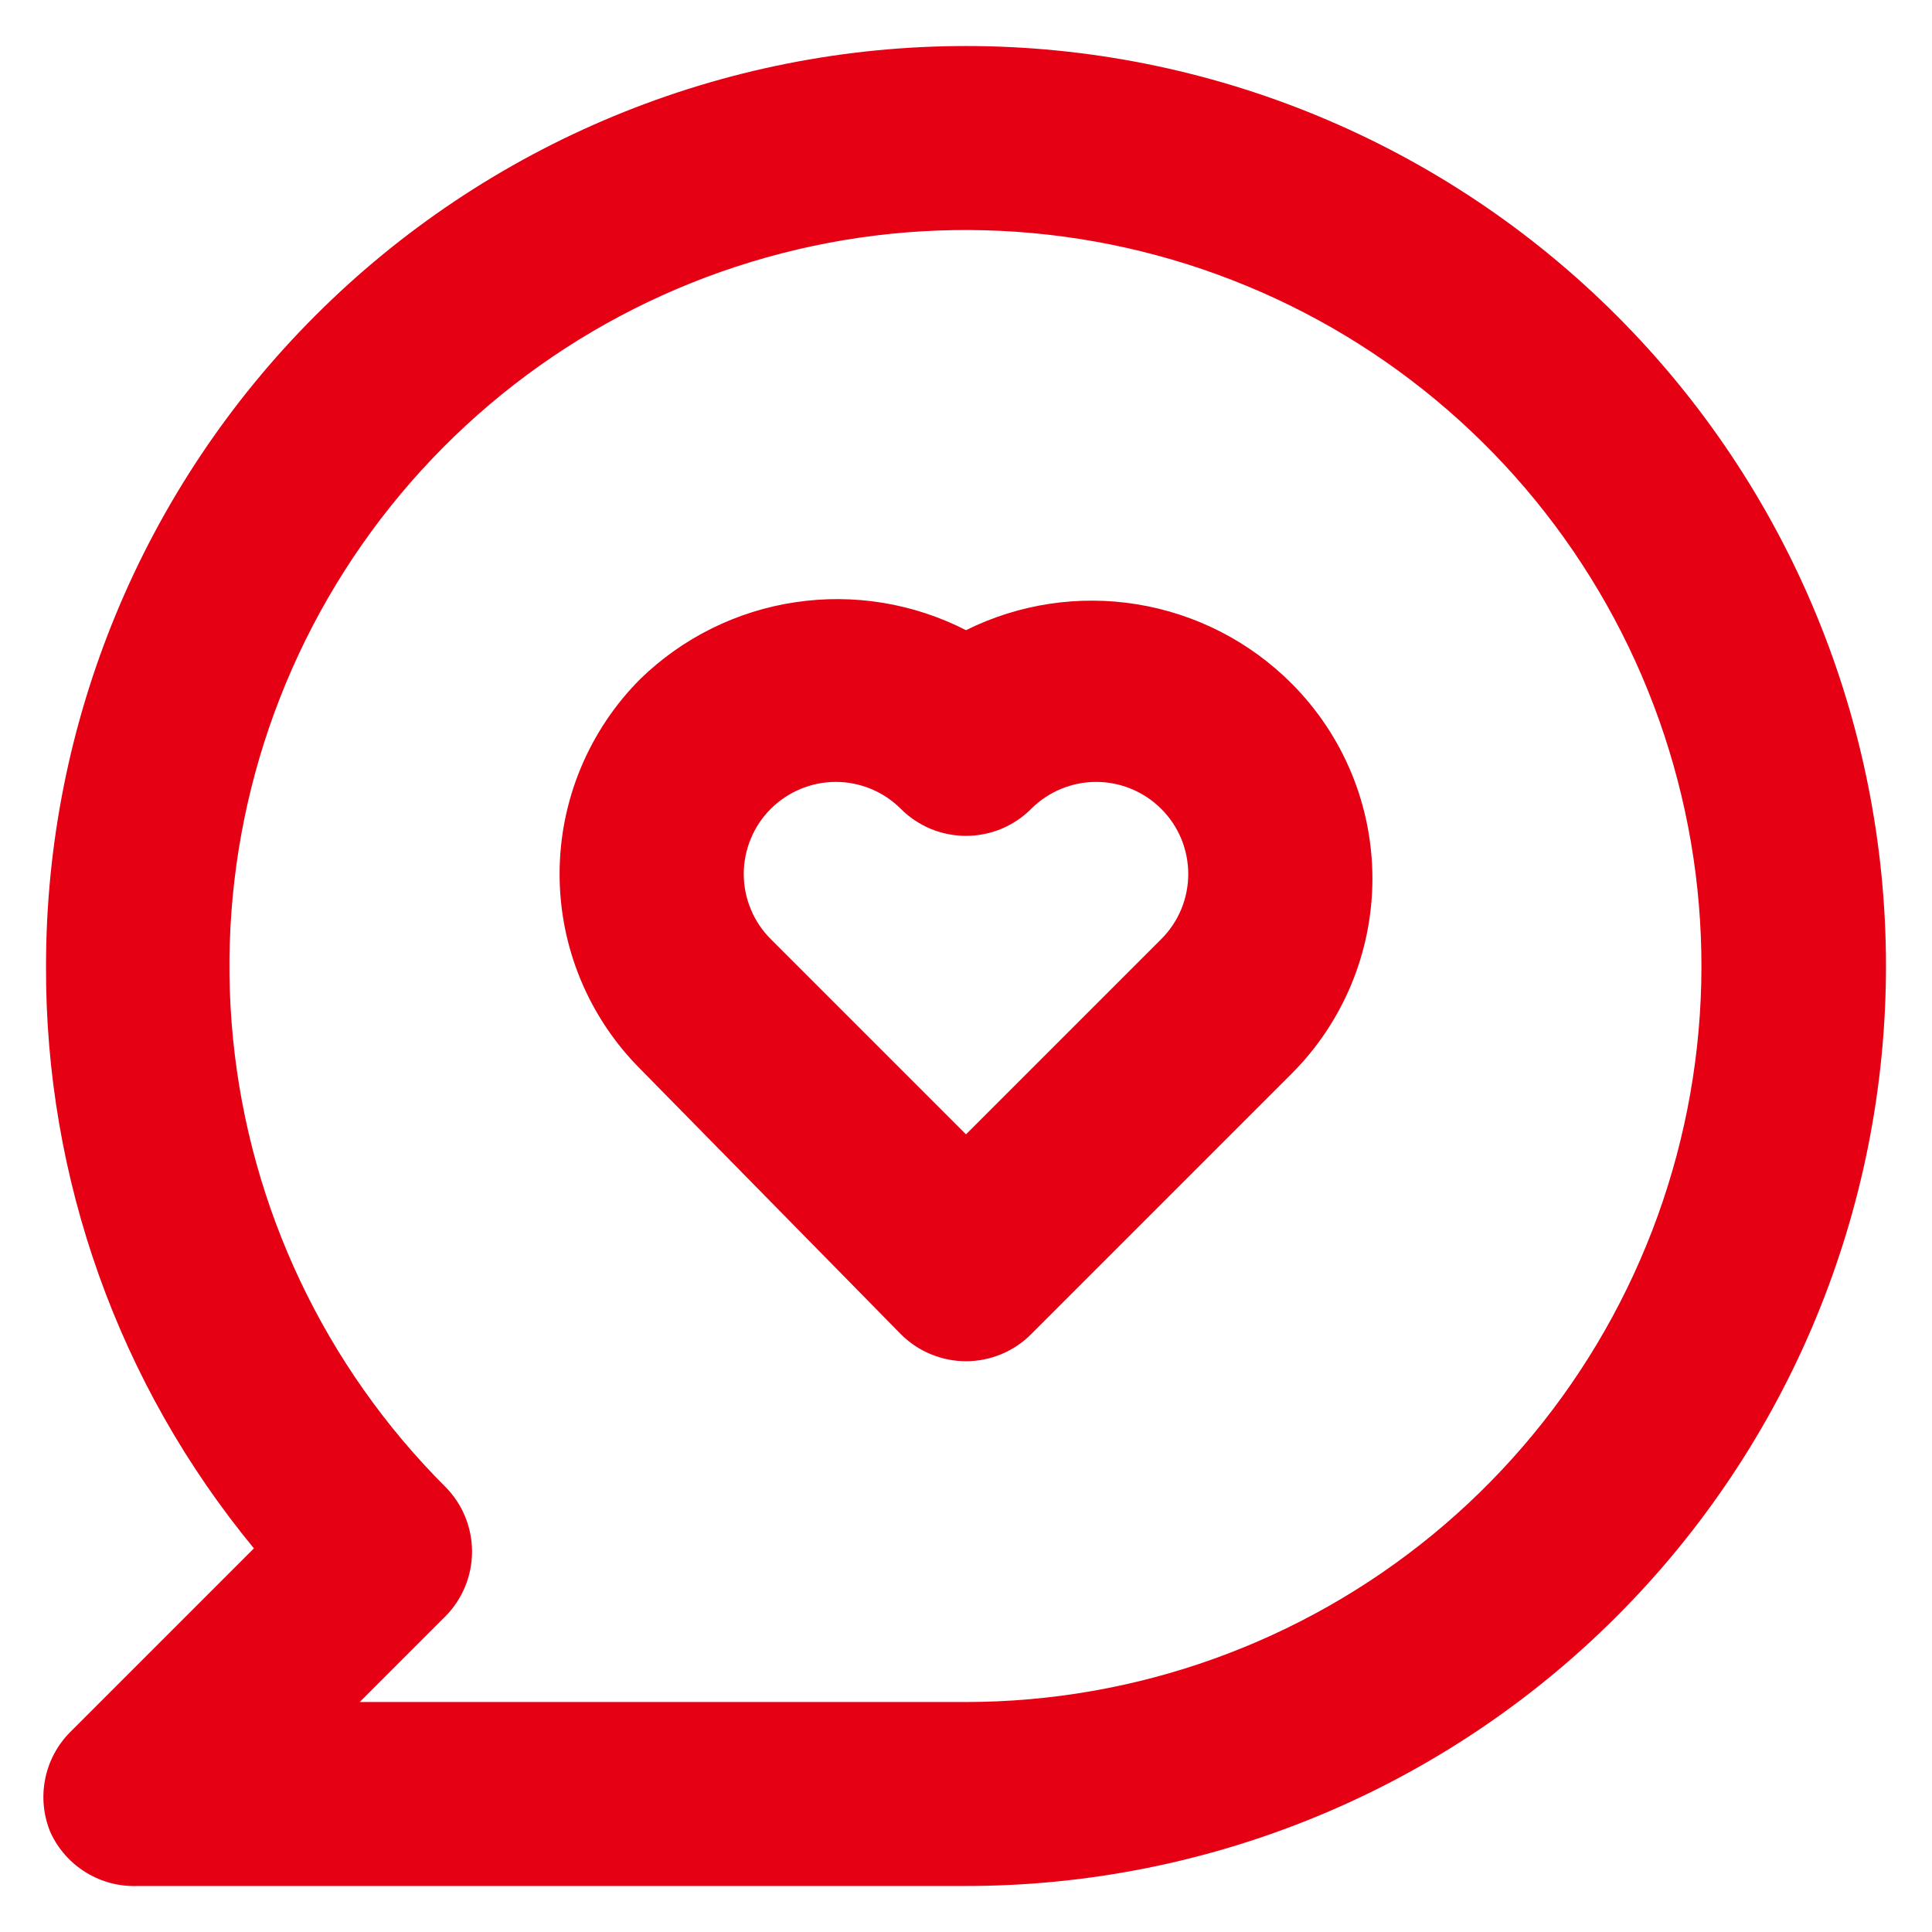 <svg width="28" height="28" viewBox="0 0 28 28" fill="none" xmlns="http://www.w3.org/2000/svg">
<path d="M14 9.133C13.238 8.743 12.373 8.601 11.526 8.728C10.68 8.854 9.894 9.243 9.28 9.84C8.531 10.59 8.11 11.607 8.11 12.667C8.11 13.727 8.531 14.743 9.28 15.493L13.053 19.333C13.177 19.458 13.325 19.558 13.487 19.625C13.65 19.693 13.824 19.728 14 19.728C14.176 19.728 14.35 19.693 14.513 19.625C14.675 19.558 14.823 19.458 14.947 19.333L18.72 15.56C19.469 14.81 19.89 13.793 19.89 12.733C19.89 11.673 19.469 10.657 18.72 9.907C18.114 9.299 17.332 8.898 16.485 8.759C15.638 8.62 14.769 8.751 14 9.133ZM16.827 13.613L14 16.44L11.173 13.613C11.048 13.489 10.949 13.342 10.882 13.179C10.814 13.017 10.779 12.843 10.779 12.667C10.779 12.491 10.814 12.316 10.882 12.154C10.949 11.991 11.048 11.844 11.173 11.72C11.423 11.472 11.761 11.332 12.113 11.332C12.466 11.332 12.804 11.472 13.053 11.72C13.177 11.845 13.325 11.944 13.487 12.012C13.65 12.079 13.824 12.114 14 12.114C14.176 12.114 14.35 12.079 14.513 12.012C14.675 11.944 14.823 11.845 14.947 11.72C15.197 11.472 15.534 11.332 15.887 11.332C16.239 11.332 16.577 11.472 16.827 11.72C16.952 11.844 17.051 11.991 17.119 12.154C17.186 12.316 17.221 12.491 17.221 12.667C17.221 12.843 17.186 13.017 17.119 13.179C17.051 13.342 16.952 13.489 16.827 13.613V13.613ZM14 0.667C12.249 0.667 10.515 1.012 8.898 1.682C7.28 2.352 5.81 3.334 4.572 4.572C2.071 7.072 0.667 10.464 0.667 14C0.655 17.079 1.721 20.065 3.68 22.44L1.013 25.107C0.828 25.294 0.703 25.532 0.653 25.791C0.603 26.05 0.631 26.317 0.733 26.56C0.844 26.8 1.024 27.002 1.249 27.139C1.475 27.277 1.736 27.344 2 27.333H14C17.536 27.333 20.928 25.929 23.428 23.428C25.929 20.928 27.333 17.536 27.333 14C27.333 10.464 25.929 7.072 23.428 4.572C20.928 2.071 17.536 0.667 14 0.667V0.667ZM14 24.667H5.213L6.453 23.427C6.702 23.177 6.841 22.839 6.841 22.487C6.841 22.134 6.702 21.797 6.453 21.547C4.708 19.803 3.62 17.507 3.377 15.052C3.134 12.596 3.749 10.132 5.119 8.079C6.489 6.027 8.528 4.512 10.889 3.795C13.25 3.077 15.787 3.2 18.067 4.143C20.348 5.085 22.23 6.79 23.395 8.965C24.56 11.141 24.935 13.653 24.455 16.073C23.975 18.494 22.671 20.673 20.765 22.24C18.858 23.807 16.468 24.665 14 24.667V24.667Z" fill="#E50013"/>
</svg>
